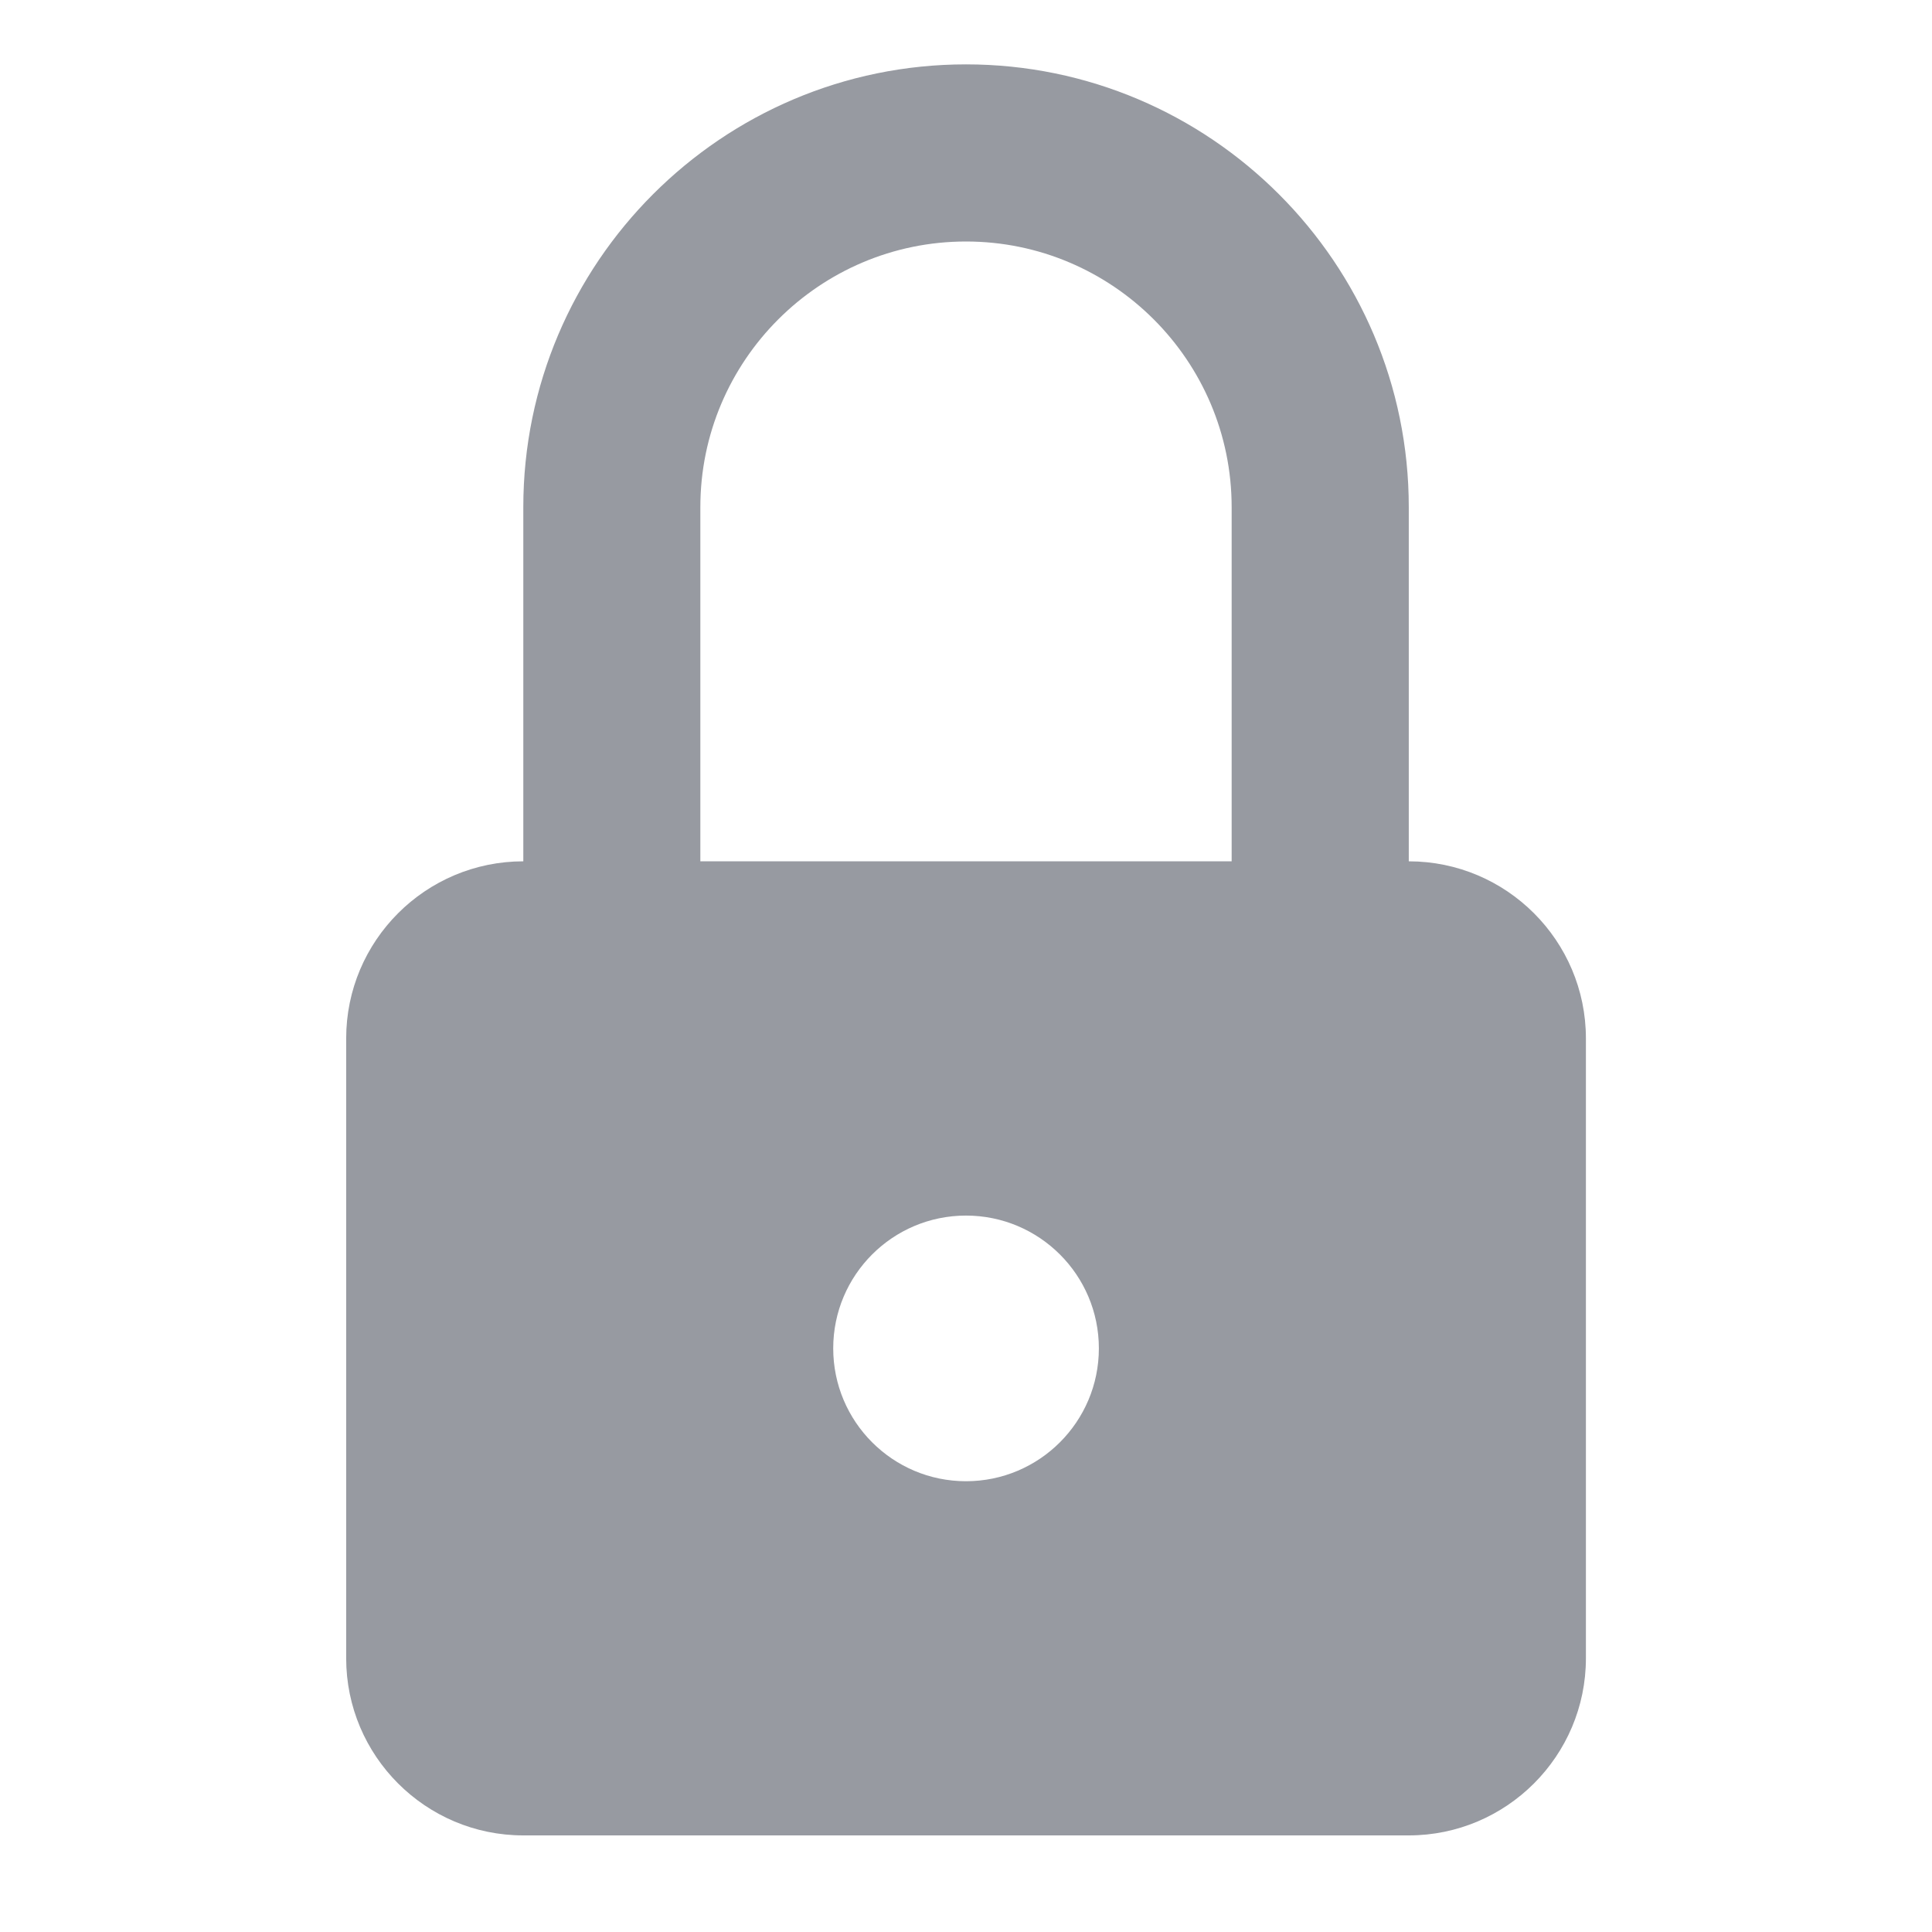 <svg width="22" height="22" viewBox="0 0 22 22" fill="none" xmlns="http://www.w3.org/2000/svg">
<path d="M16.042 9.808V5.775C16.042 2.995 13.779 0.733 11 0.733C8.219 0.733 5.959 2.995 5.959 5.775V9.808C4.846 9.808 3.942 10.712 3.942 11.825V18.883C3.942 19.995 4.846 20.9 5.959 20.9H16.042C17.154 20.9 18.059 19.995 18.059 18.883V11.825C18.059 10.712 17.154 9.808 16.042 9.808ZM11 16.867C10.165 16.867 9.488 16.189 9.488 15.354C9.488 14.519 10.165 13.842 11 13.842C11.835 13.842 12.513 14.519 12.513 15.354C12.513 16.189 11.835 16.867 11 16.867ZM14.025 9.808H7.975V5.775C7.975 4.107 9.332 2.75 11 2.75C12.668 2.75 14.025 4.107 14.025 5.775V9.808Z" fill="#979AA1"/>
</svg>
